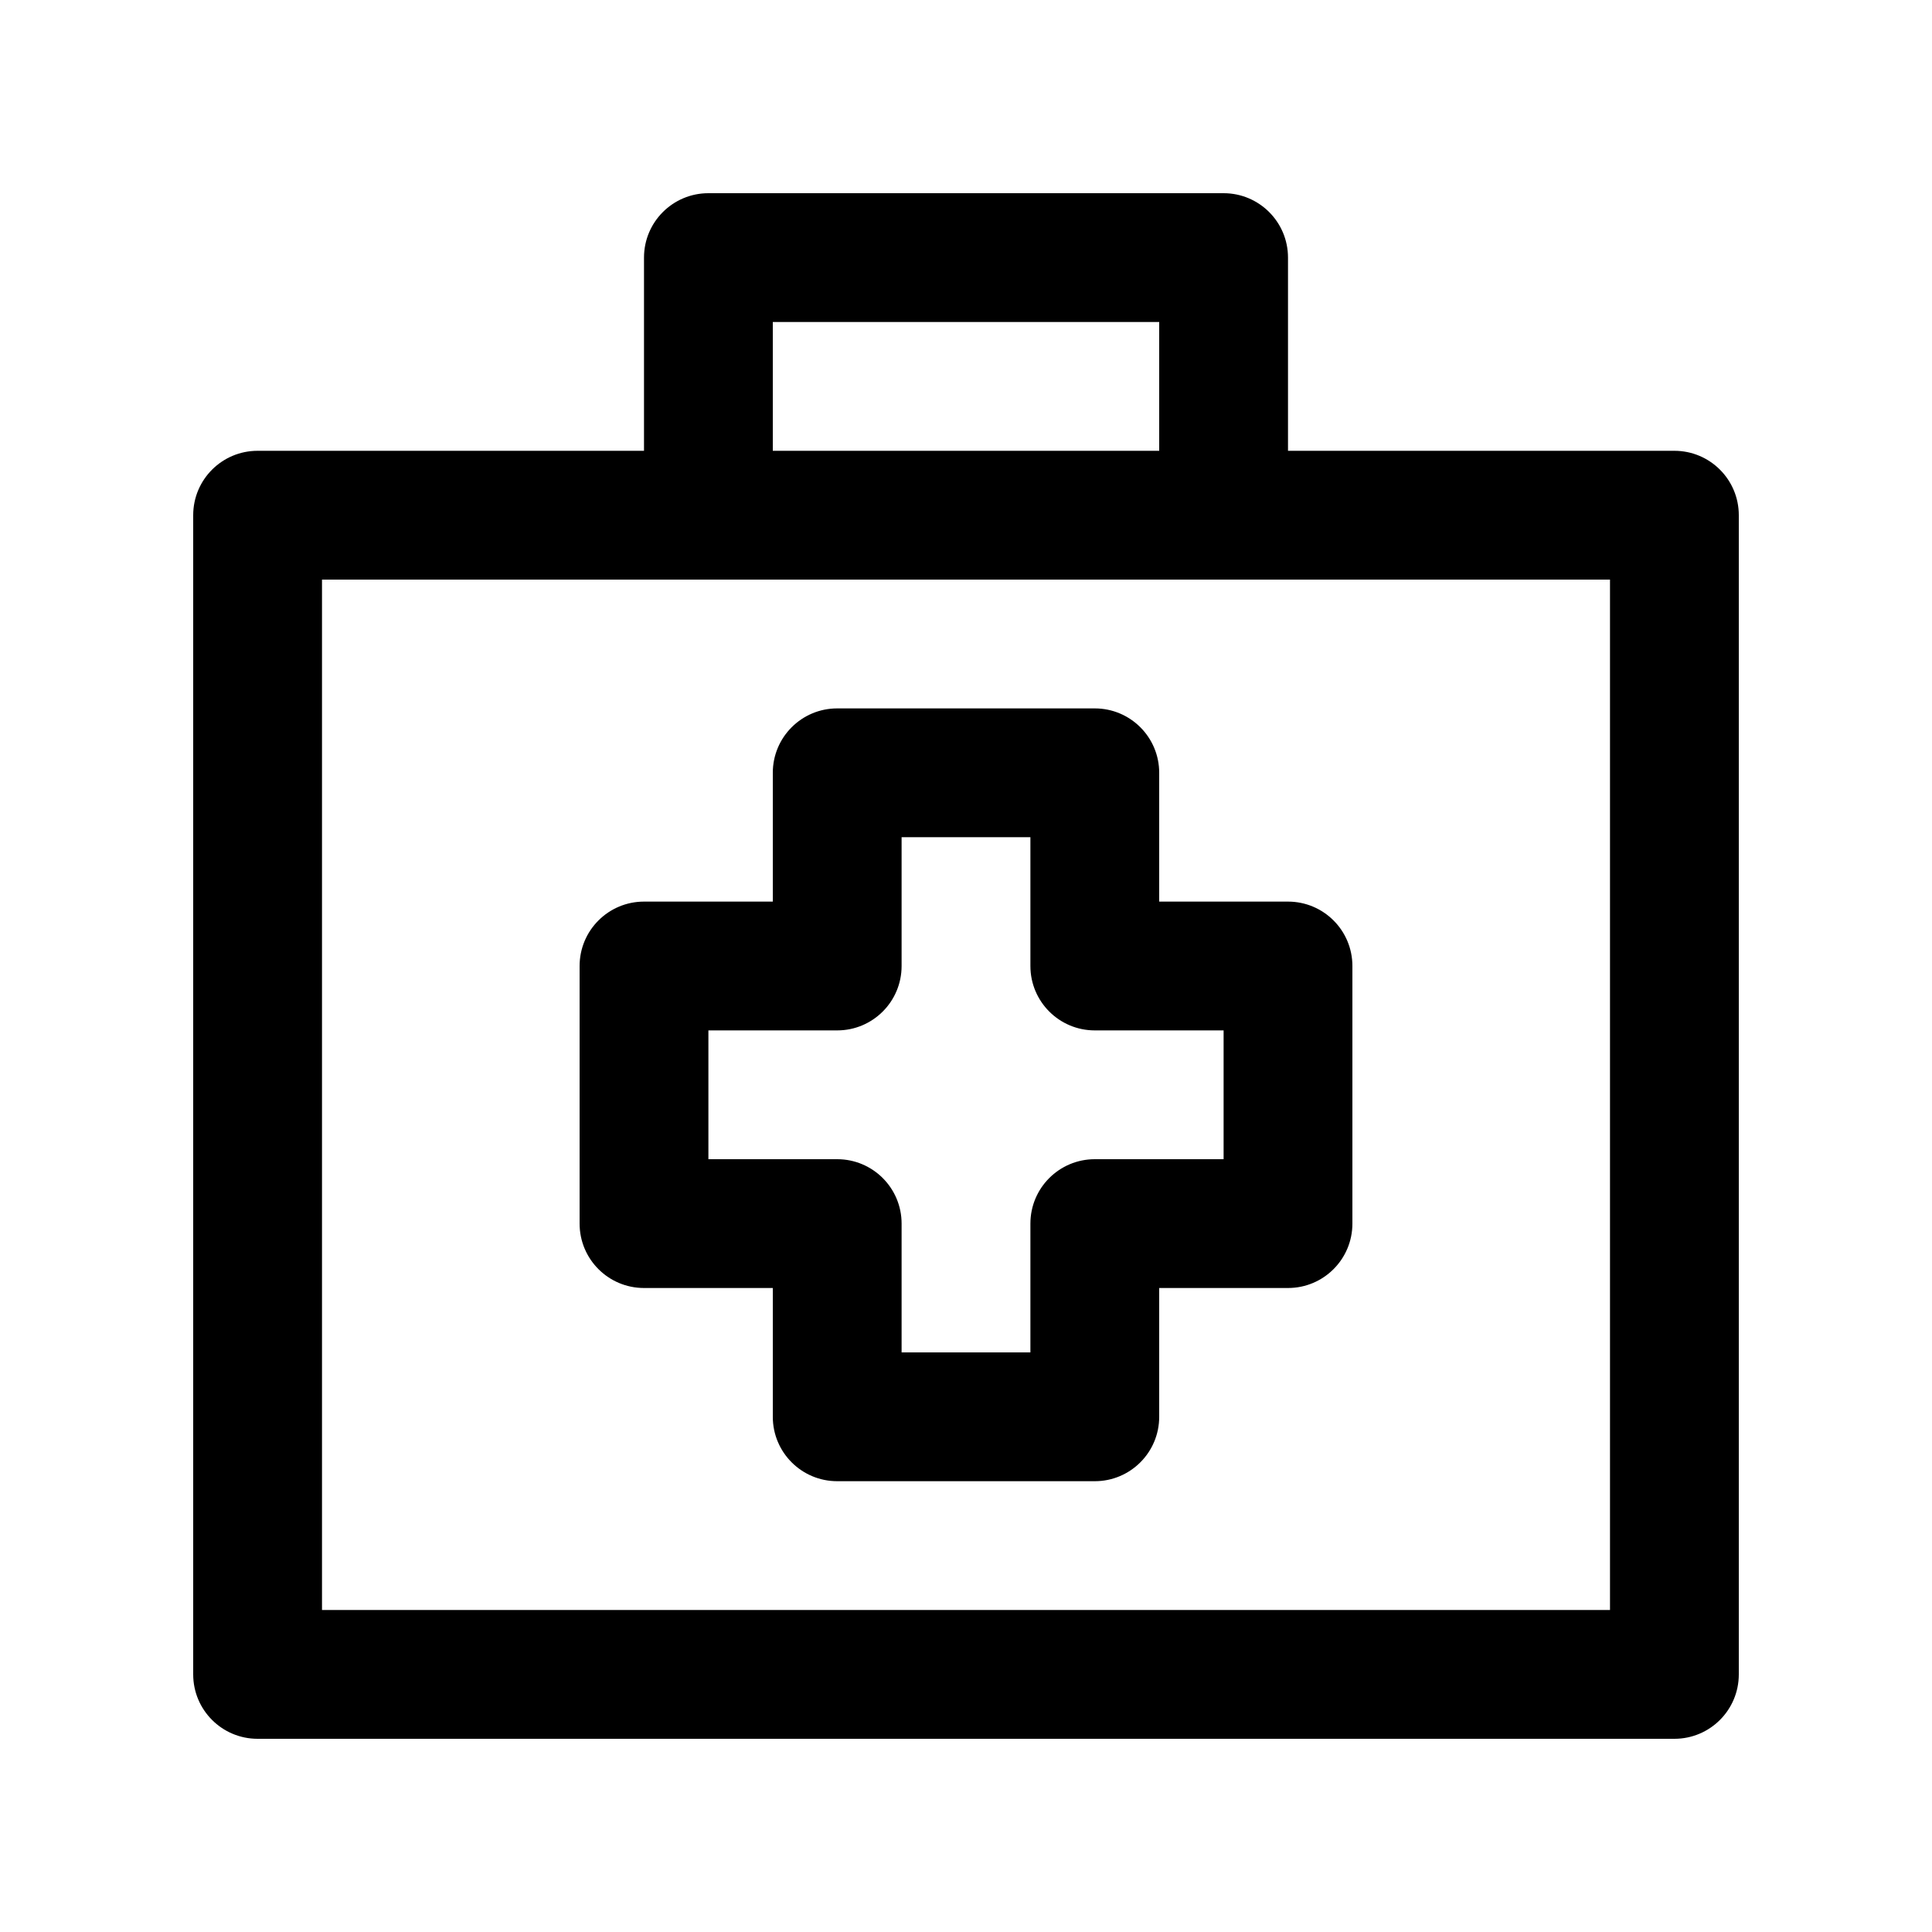 <?xml version="1.0" encoding="utf-8"?>
<!-- Generator: Adobe Illustrator 16.2.0, SVG Export Plug-In . SVG Version: 6.00 Build 0)  -->
<!DOCTYPE svg PUBLIC "-//W3C//DTD SVG 1.1//EN" "http://www.w3.org/Graphics/SVG/1.1/DTD/svg11.dtd">
<svg version="1.1" id="Layer_1" xmlns="http://www.w3.org/2000/svg" xmlns:xlink="http://www.w3.org/1999/xlink" x="0px" y="0px"
	 width="30px" height="30px" viewBox="0 0 30 30" enable-background="new 0 0 30 30" xml:space="preserve">
<g>
	<path d="M17,23h-4c-0.552,0-1-0.447-1-1v-2h-2c-0.552,0-1-0.447-1-1v-4c0-0.553,0.448-1,1-1h2v-2c0-0.553,0.448-1,1-1h4
		c0.552,0,1,0.447,1,1v2h2c0.552,0,1,0.447,1,1v4c0,0.553-0.448,1-1,1h-2v2C18,22.553,17.552,23,17,23z M14,21h2v-2
		c0-0.553,0.448-1,1-1h2v-2h-2c-0.552,0-1-0.447-1-1v-2h-2v2c0,0.553-0.448,1-1,1h-2v2h2c0.552,0,1,0.447,1,1V21z"/>
	<path d="M26,7h-6V4c0-0.553-0.448-1-1-1h-8c-0.552,0-1,0.447-1,1v3H4C3.448,7,3,7.447,3,8v18c0,0.553,0.448,1,1,1h22
		c0.552,0,1-0.447,1-1V8C27,7.447,26.552,7,26,7z M12,5h6v2h-6V5z M25,25H5V9h20V25z"/>
</g>
</svg>
